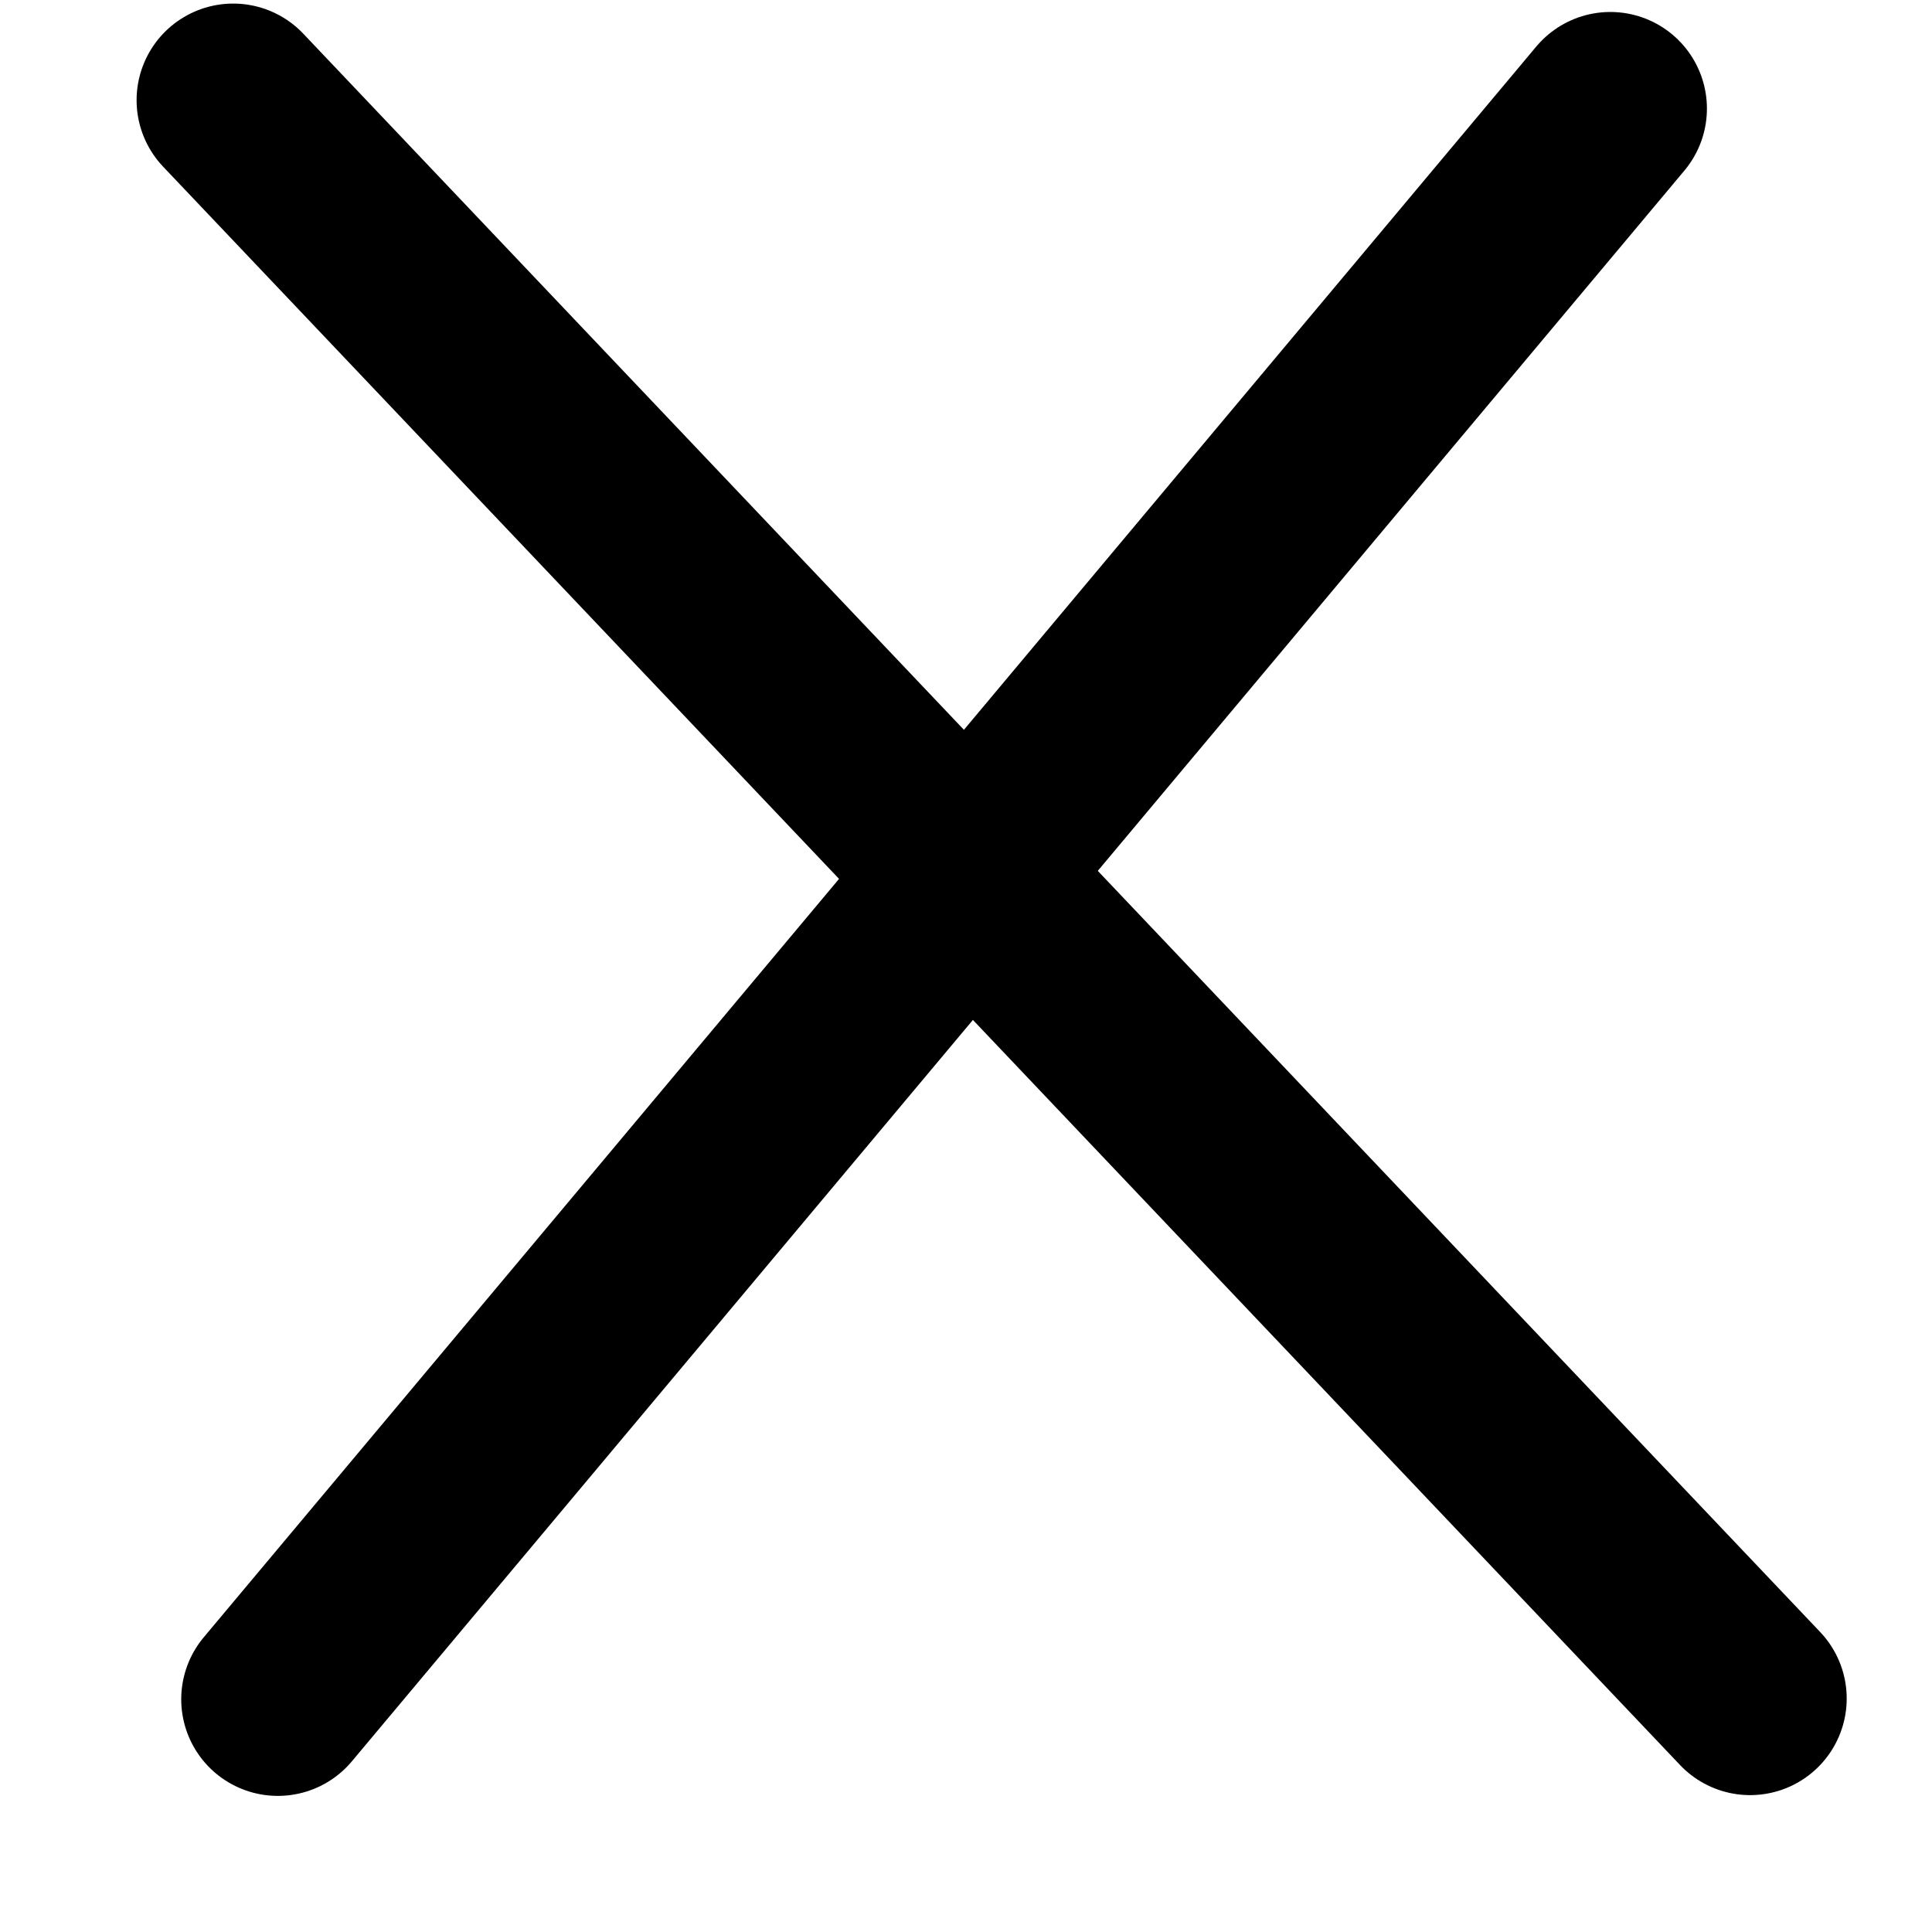 <svg width="20" height="20" viewBox="0 0 20 20" fill="none" xmlns="http://www.w3.org/2000/svg">
<line x1="2.414" y1="1.037" x2="18.117" y2="17.583" stroke="black" stroke-width="2" stroke-linecap="round"/>
<line x1="2.876" y1="17.591" x2="16.67" y2="1.124" stroke="black" stroke-width="2" stroke-linecap="round"/>
</svg>
